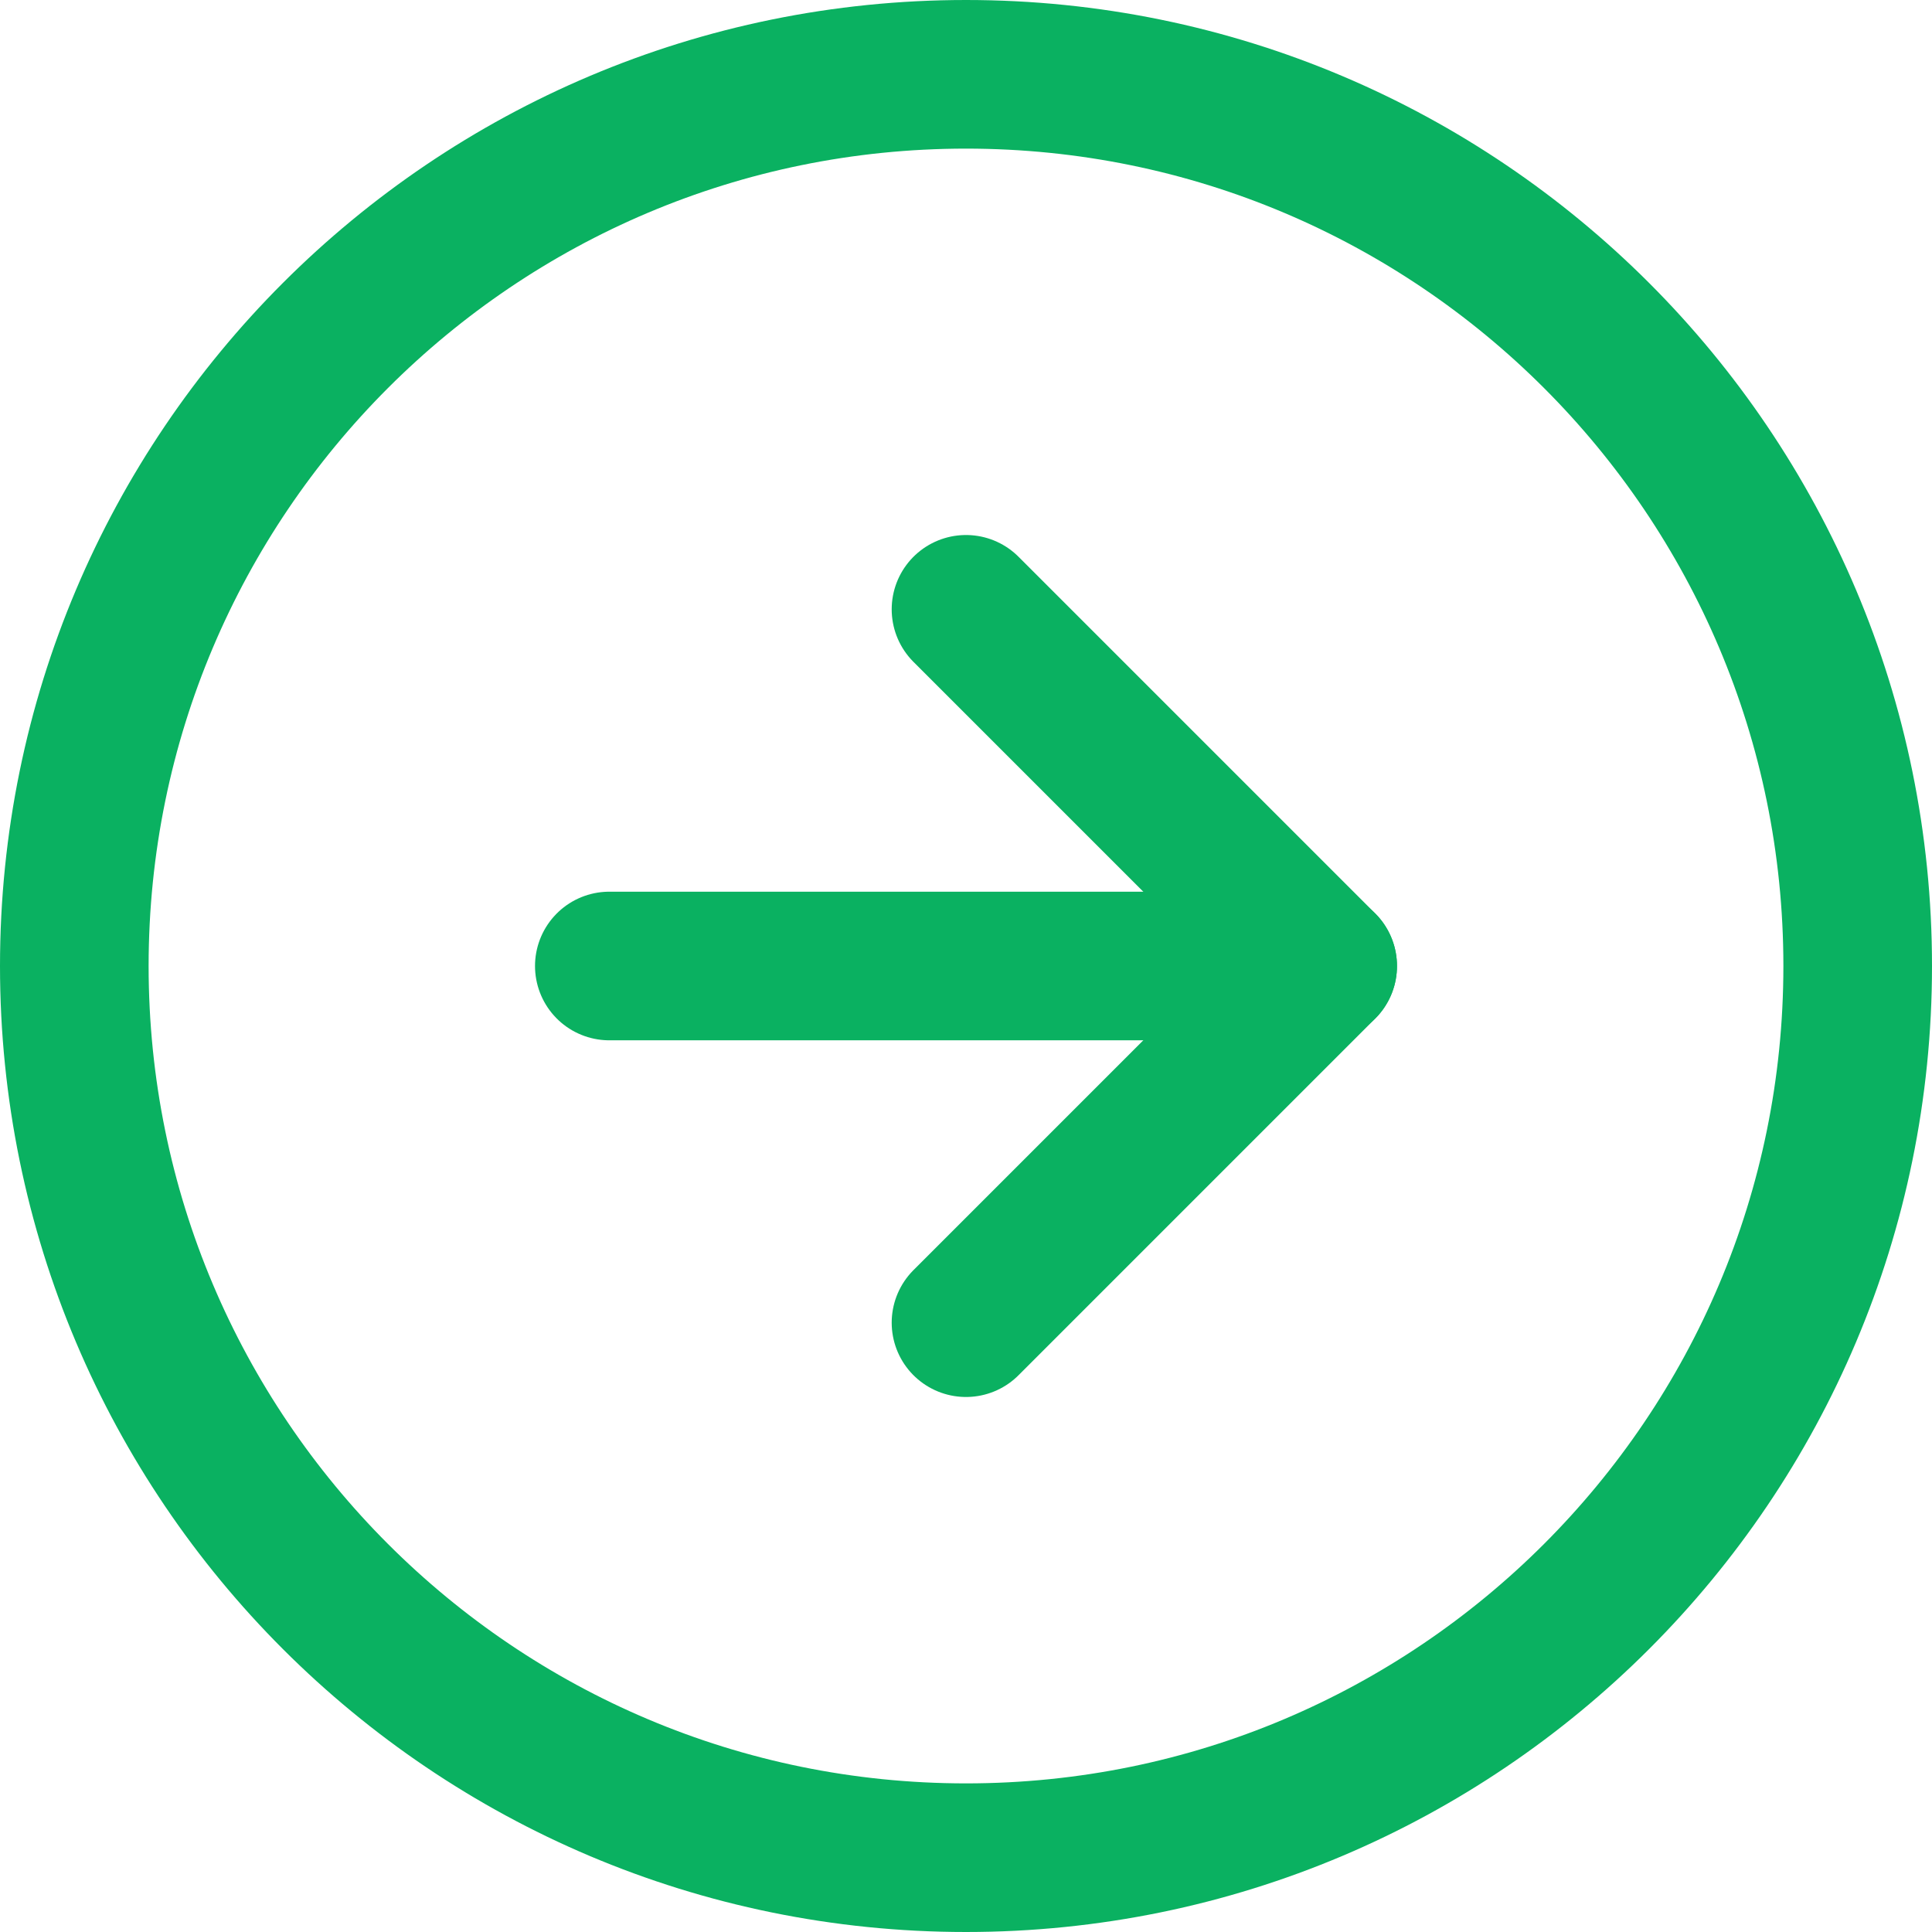 <svg width="13" height="13" viewBox="0 0 13 13" fill="none" xmlns="http://www.w3.org/2000/svg">
<path d="M6.5 12.5C9.814 12.5 12.5 9.814 12.5 6.5C12.5 3.186 9.814 0.5 6.5 0.5C3.186 0.5 0.5 3.186 0.5 6.5C0.5 9.814 3.186 12.5 6.5 12.5Z" stroke="#0AB161" stroke-linecap="round" stroke-linejoin="round"/>
<path d="M6.5 8.9L8.9 6.5L6.5 4.1" stroke="#0AB161" stroke-linecap="round" stroke-linejoin="round"/>
<path d="M4.1 6.5H8.9" stroke="#0AB161" stroke-linecap="round" stroke-linejoin="round"/>
</svg>
